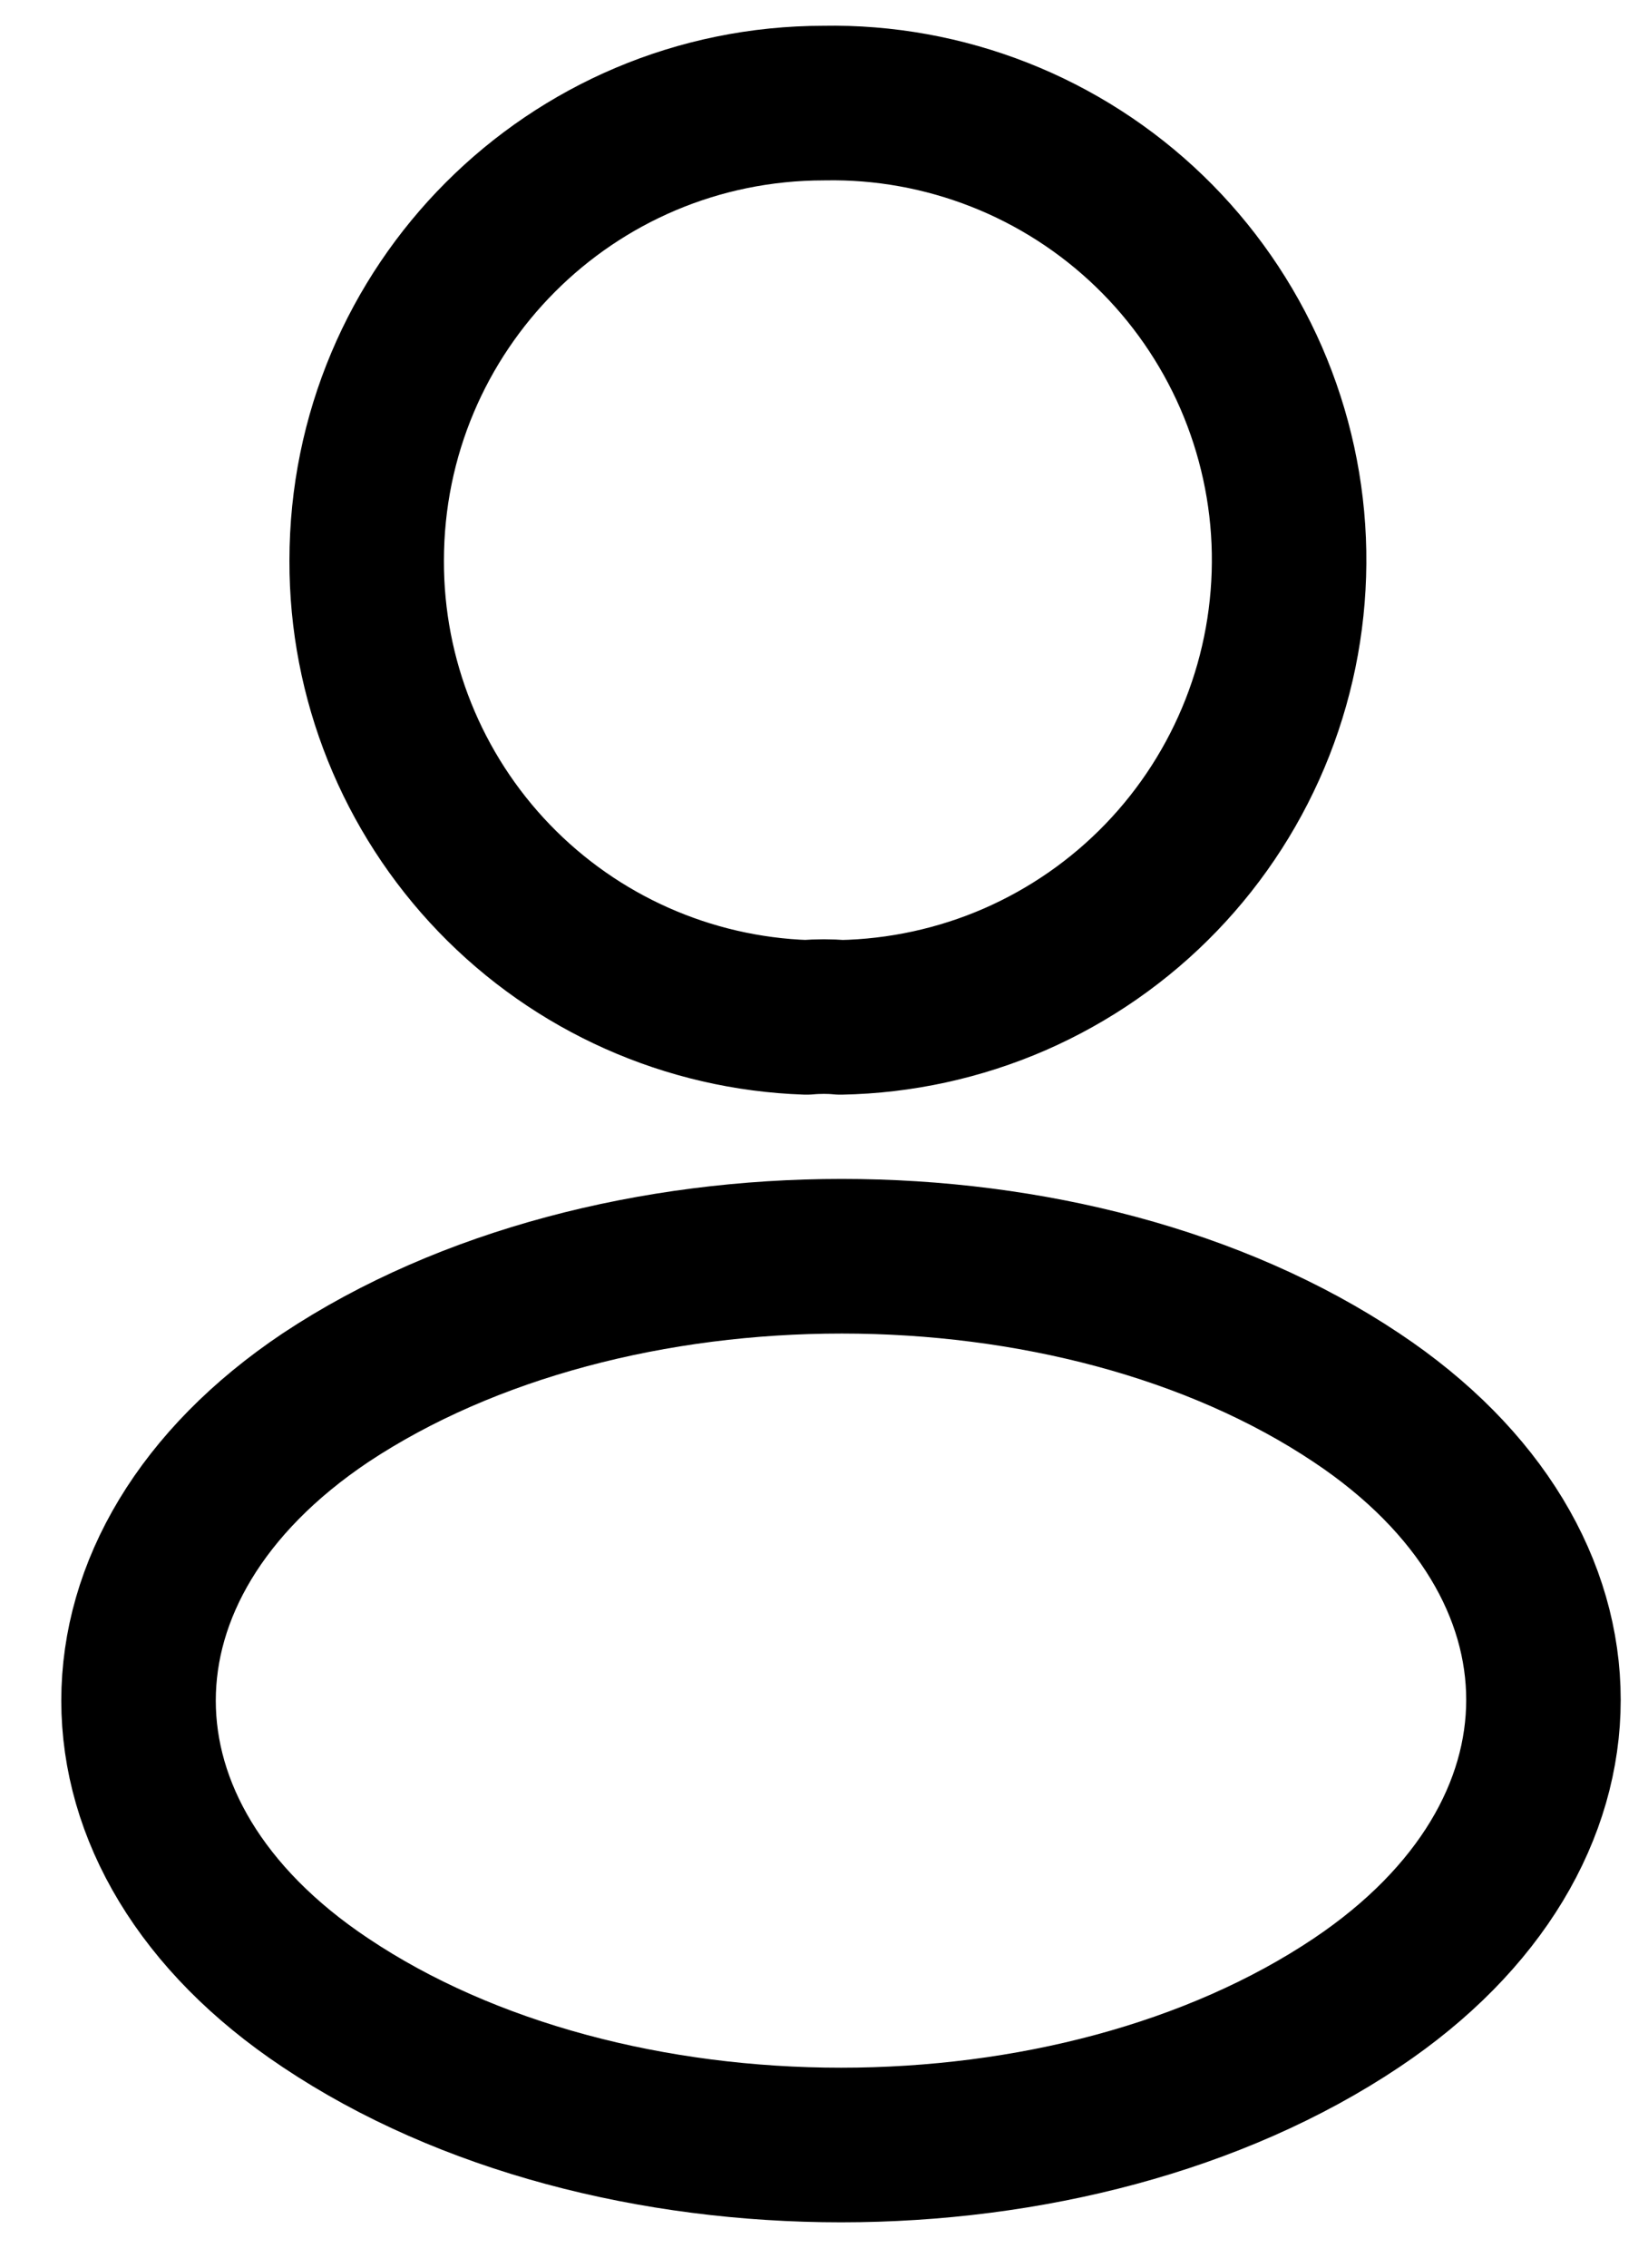 <svg width="16" height="22" viewBox="0 0 16 22" fill="none" xmlns="http://www.w3.org/2000/svg">
<path d="M8.16 9.87C8.06 9.86 7.94 9.86 7.83 9.87C6.682 9.831 5.595 9.347 4.798 8.52C4.001 7.693 3.557 6.588 3.56 5.44C3.56 2.99 5.54 1 8 1C8.582 0.989 9.161 1.094 9.703 1.307C10.245 1.52 10.74 1.838 11.159 2.242C11.579 2.647 11.914 3.13 12.147 3.664C12.379 4.198 12.505 4.773 12.515 5.355C12.525 5.937 12.421 6.516 12.208 7.058C11.995 7.6 11.677 8.095 11.273 8.514C10.868 8.934 10.385 9.269 9.851 9.502C9.317 9.734 8.742 9.859 8.16 9.87V9.87ZM3.16 13.56C0.74 15.18 0.74 17.82 3.16 19.43C5.91 21.27 10.42 21.27 13.17 19.43C15.59 17.81 15.59 15.17 13.17 13.56C10.43 11.73 5.92 11.73 3.16 13.56V13.56Z" stroke="black" stroke-width="1.5" stroke-linecap="round" stroke-linejoin="round"/>
</svg>
